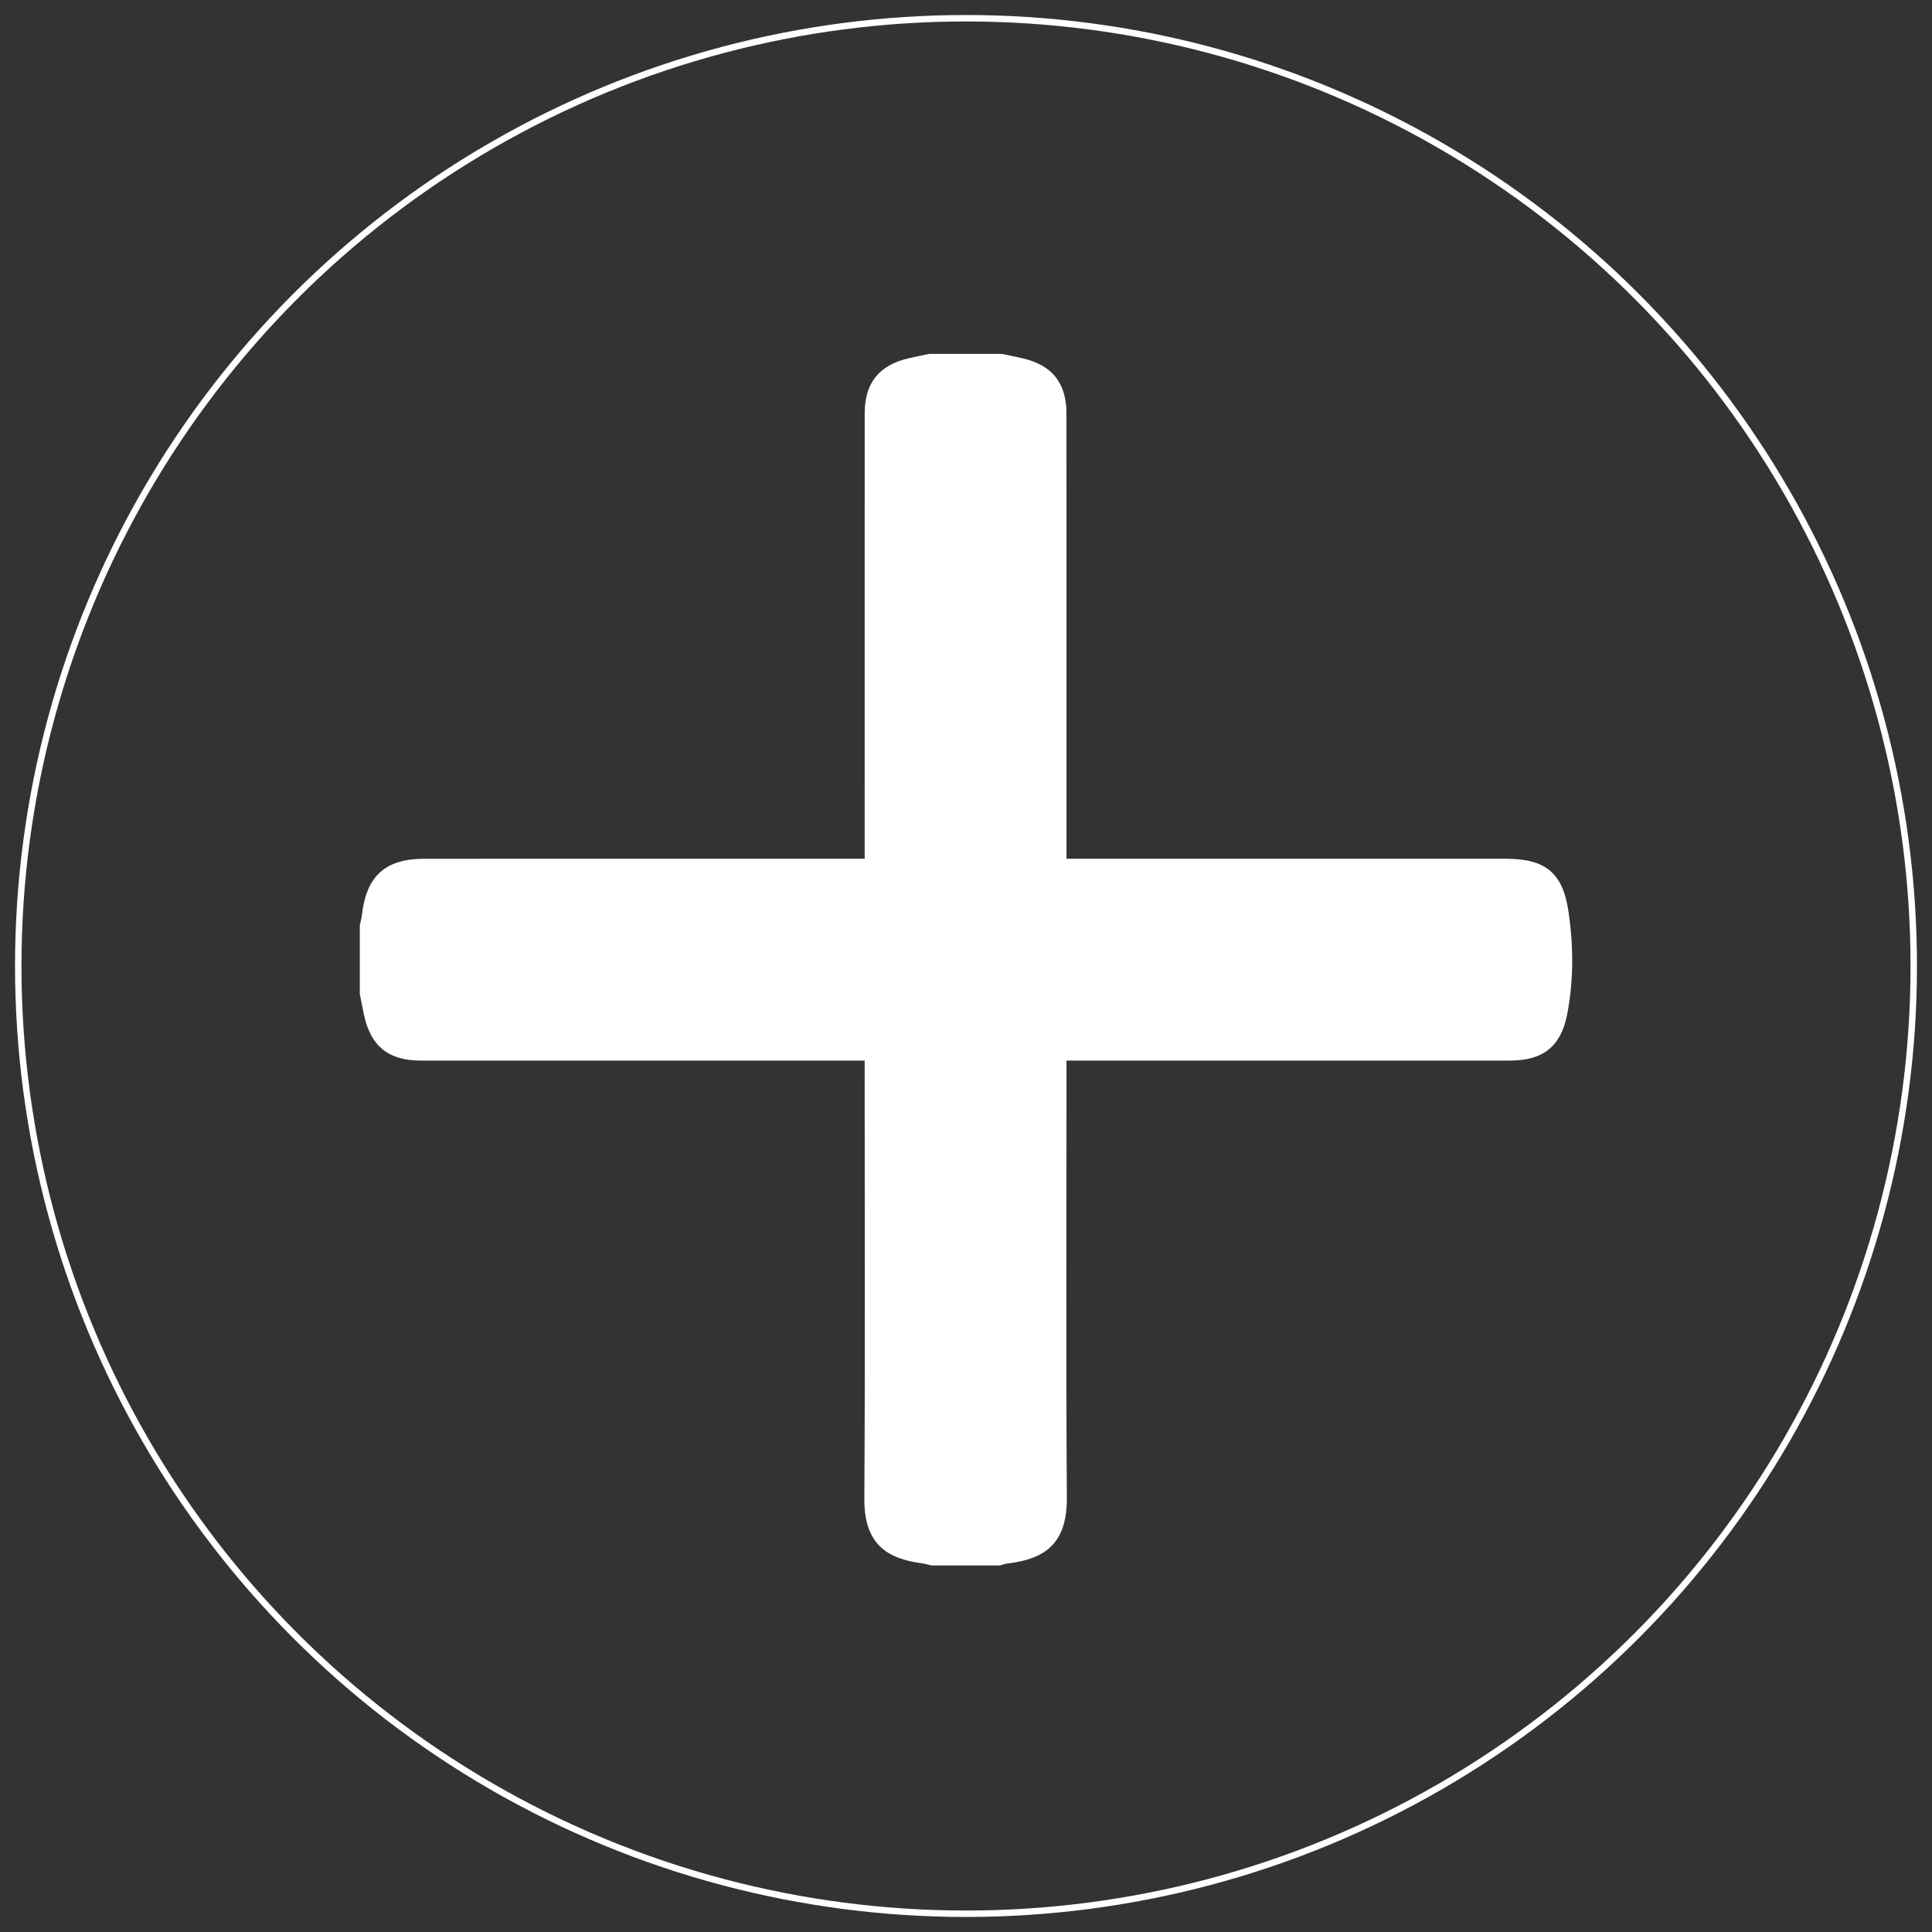 <?xml version="1.0" encoding="utf-8"?>
<!-- Generator: Adobe Illustrator 16.0.0, SVG Export Plug-In . SVG Version: 6.00 Build 0)  -->
<!DOCTYPE svg PUBLIC "-//W3C//DTD SVG 1.1//EN" "http://www.w3.org/Graphics/SVG/1.1/DTD/svg11.dtd">
<svg version="1.1" id="Layer_1" xmlns="http://www.w3.org/2000/svg" xmlns:xlink="http://www.w3.org/1999/xlink" x="0px" y="0px"
	 width="300px" height="300px" viewBox="0 0 300 300" enable-background="new 0 0 300 300" xml:space="preserve">
<rect x="0" y="0" width="300" height="300" fill="#333333" stroke="none"/>
<circle fill="none" stroke="#FFFFFF" stroke-miterlimit="10" cx="150" cy="149.999" r="147.167"/>
<g>
	<path fill-rule="evenodd" clip-rule="evenodd" fill="#FFFFFF" d="M155.578,54.955c1.058,0.223,2.119,0.429,3.172,0.672
		c4.612,1.064,6.844,3.814,6.847,8.563c0.015,22.362,0.008,44.724,0.008,67.086c0,0.62,0,1.241,0,2.07c0.699,0,1.304,0,1.908,0
		c22.101,0,44.202-0.001,66.302,0c6.077,0.001,8.821,2.112,9.72,8.08c0.802,5.331,0.848,10.729-0.181,16.059
		c-0.966,5.006-3.729,7.197-8.871,7.199c-22.258,0.01-44.516,0.004-66.773,0.004c-0.623,0-1.246,0-2.104,0c0,0.672,0,1.273,0,1.875
		c0,21.996-0.093,43.994,0.055,65.988c0.048,7.049-3.288,9.523-9.196,10.225c-0.405,0.049-0.8,0.201-1.199,0.307
		c-3.553,0-7.107,0-10.661,0c-0.452-0.109-0.897-0.258-1.355-0.316c-5.524-0.721-9.08-2.986-9.036-10.051
		c0.137-22.039,0.05-44.08,0.05-66.119c0-0.605,0-1.209,0-1.908c-0.832,0-1.451,0-2.071,0c-22.301,0-44.602,0.006-66.903-0.004
		c-5-0.002-7.741-2.254-8.782-7.143c-0.226-1.061-0.425-2.129-0.637-3.193c0-3.554,0-7.107,0-10.661
		c0.113-0.551,0.267-1.099,0.333-1.657c0.712-6.049,3.646-8.683,9.711-8.683c22.15-0.002,44.301-0.001,66.451-0.001
		c0.604,0,1.208,0,1.898,0c0-0.839,0-1.46,0-2.081c0-22.359-0.006-44.719,0.007-67.079c0.003-4.739,2.24-7.499,6.848-8.562
		c1.053-0.243,2.115-0.449,3.172-0.672C148.052,54.955,151.814,54.955,155.578,54.955z"/>
</g>
</svg>
